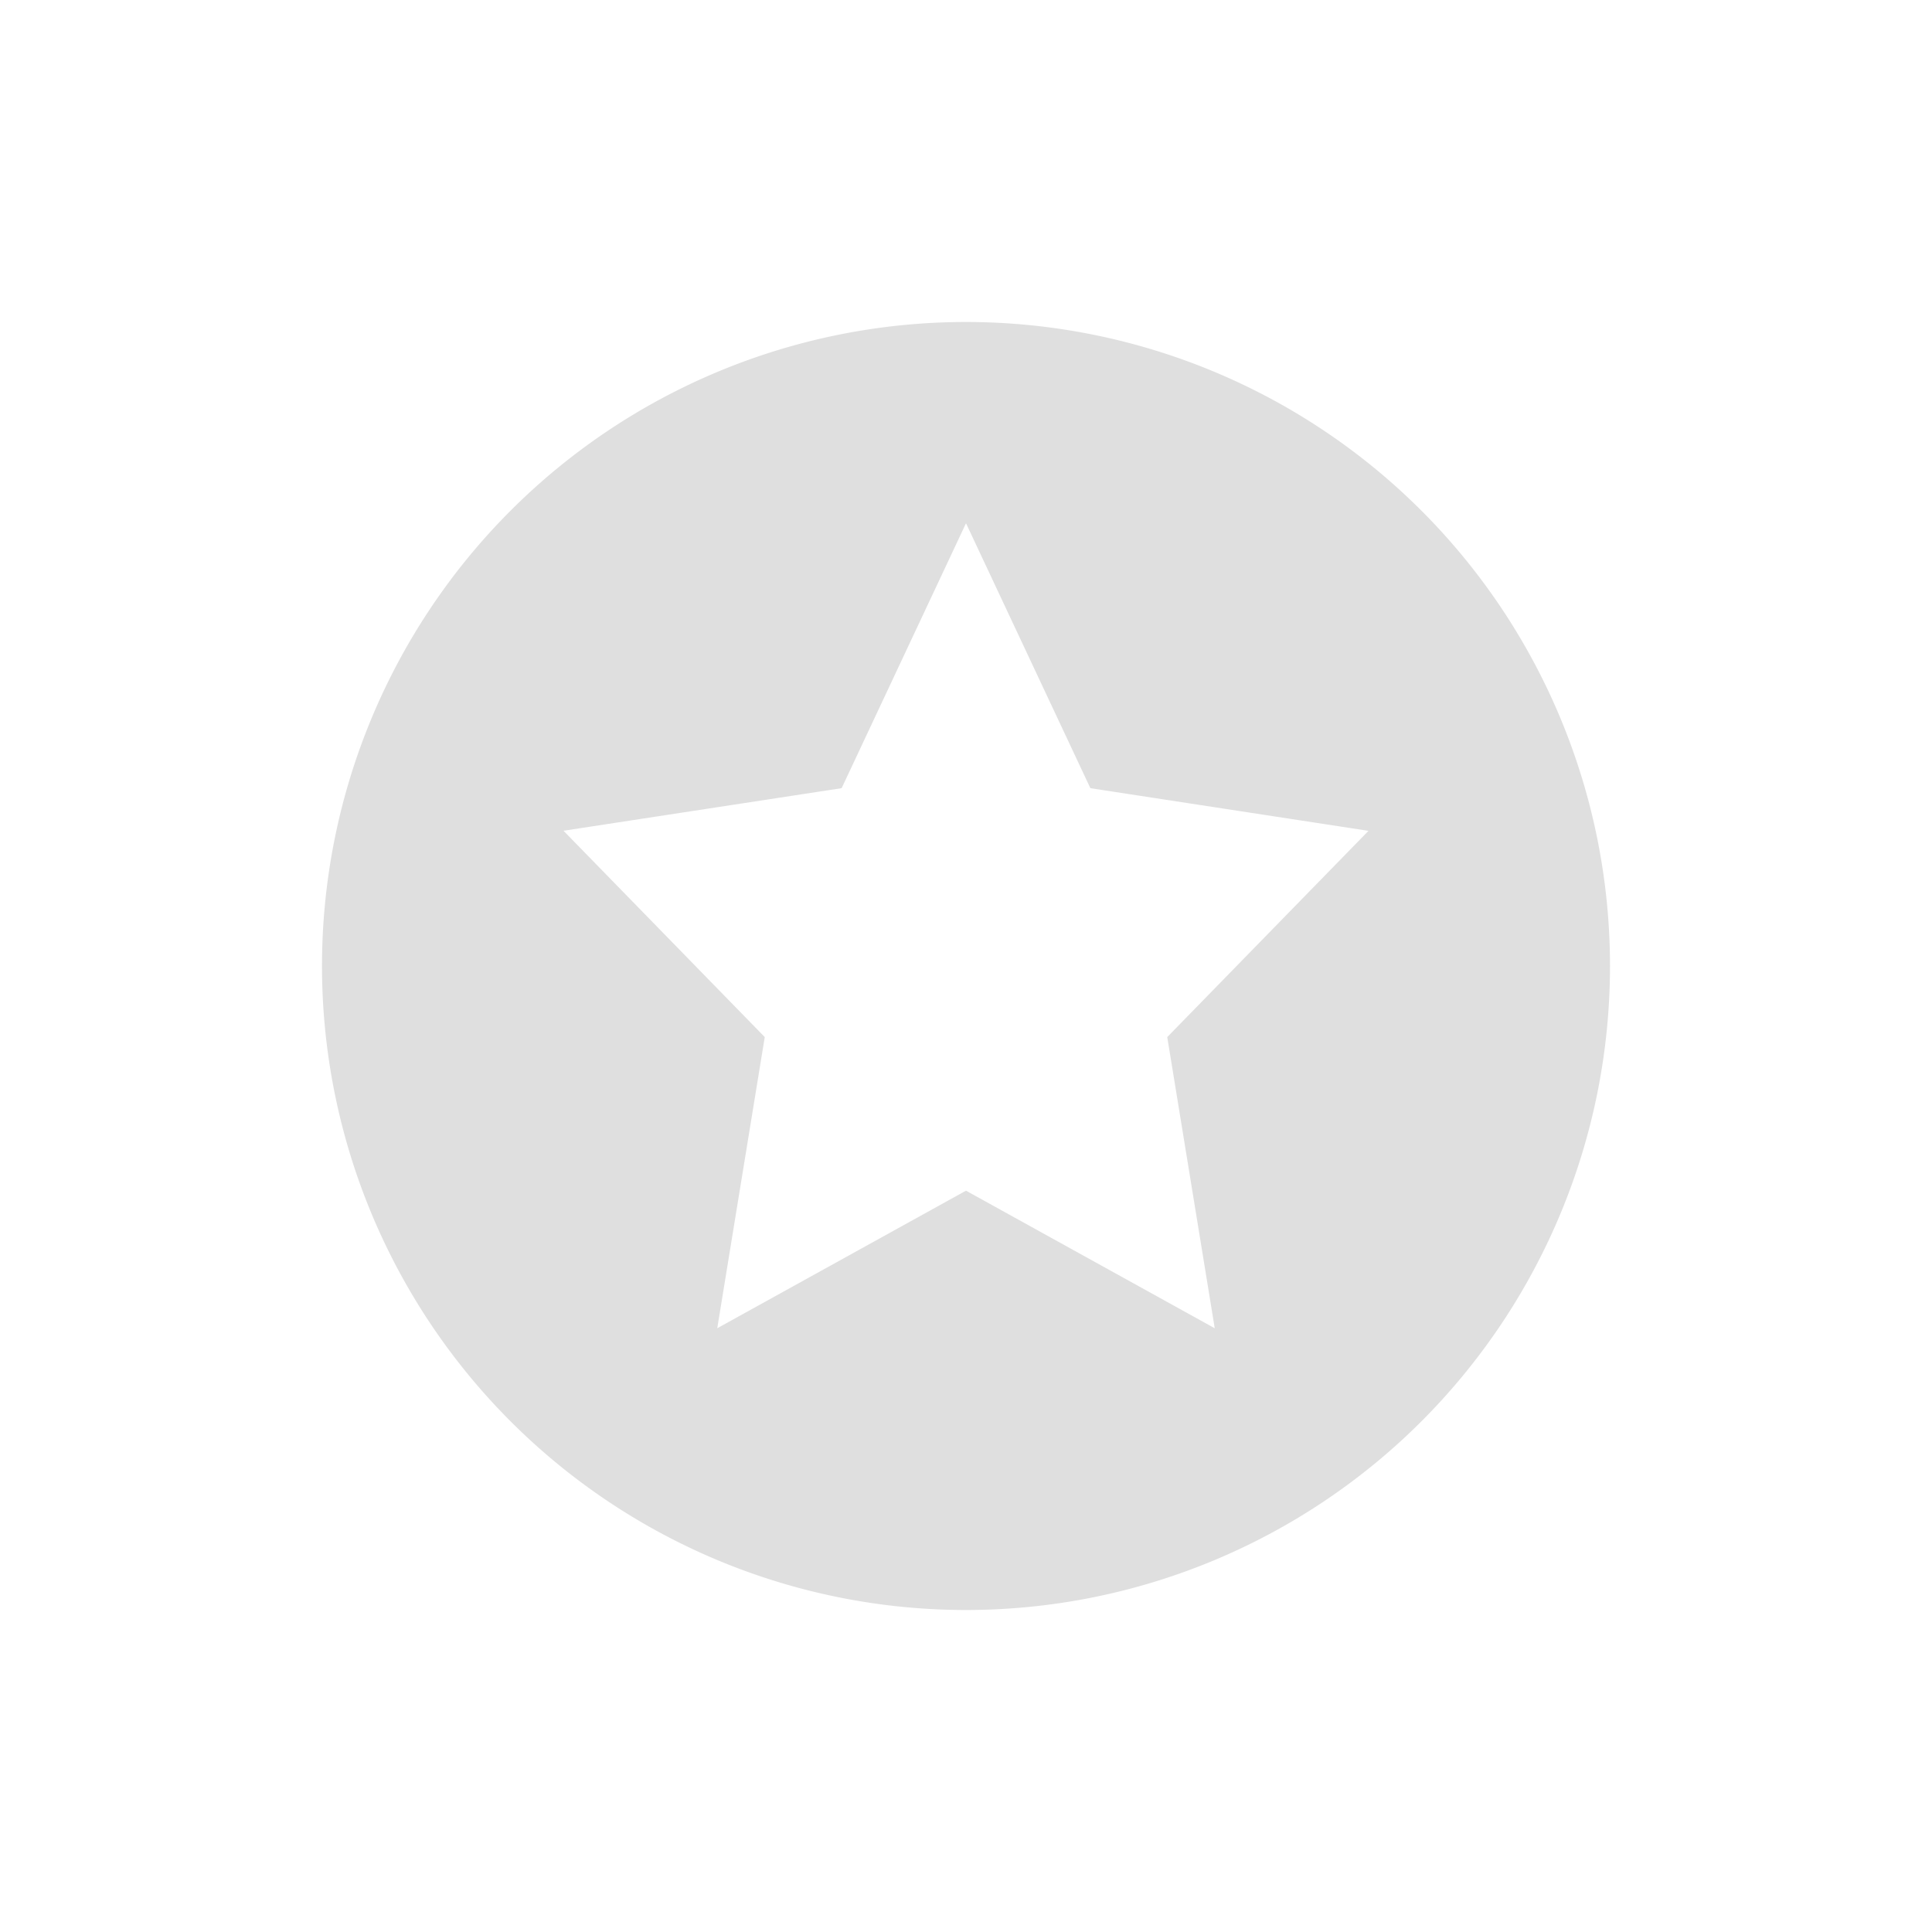 <svg xmlns="http://www.w3.org/2000/svg" width="24" height="24"><defs><style id="current-color-scheme" type="text/css"></style></defs><path d="M12 4a8 8 0 1 0 0 16 8 8 0 0 0 0-16zm0 2.5l1.545 3.291 3.455.53-2.5 2.562.59 3.617L12 14.791 8.91 16.5l.59-3.617L7 10.32l3.455-.529z" fill="currentColor" color="#dfdfdf"/></svg>
